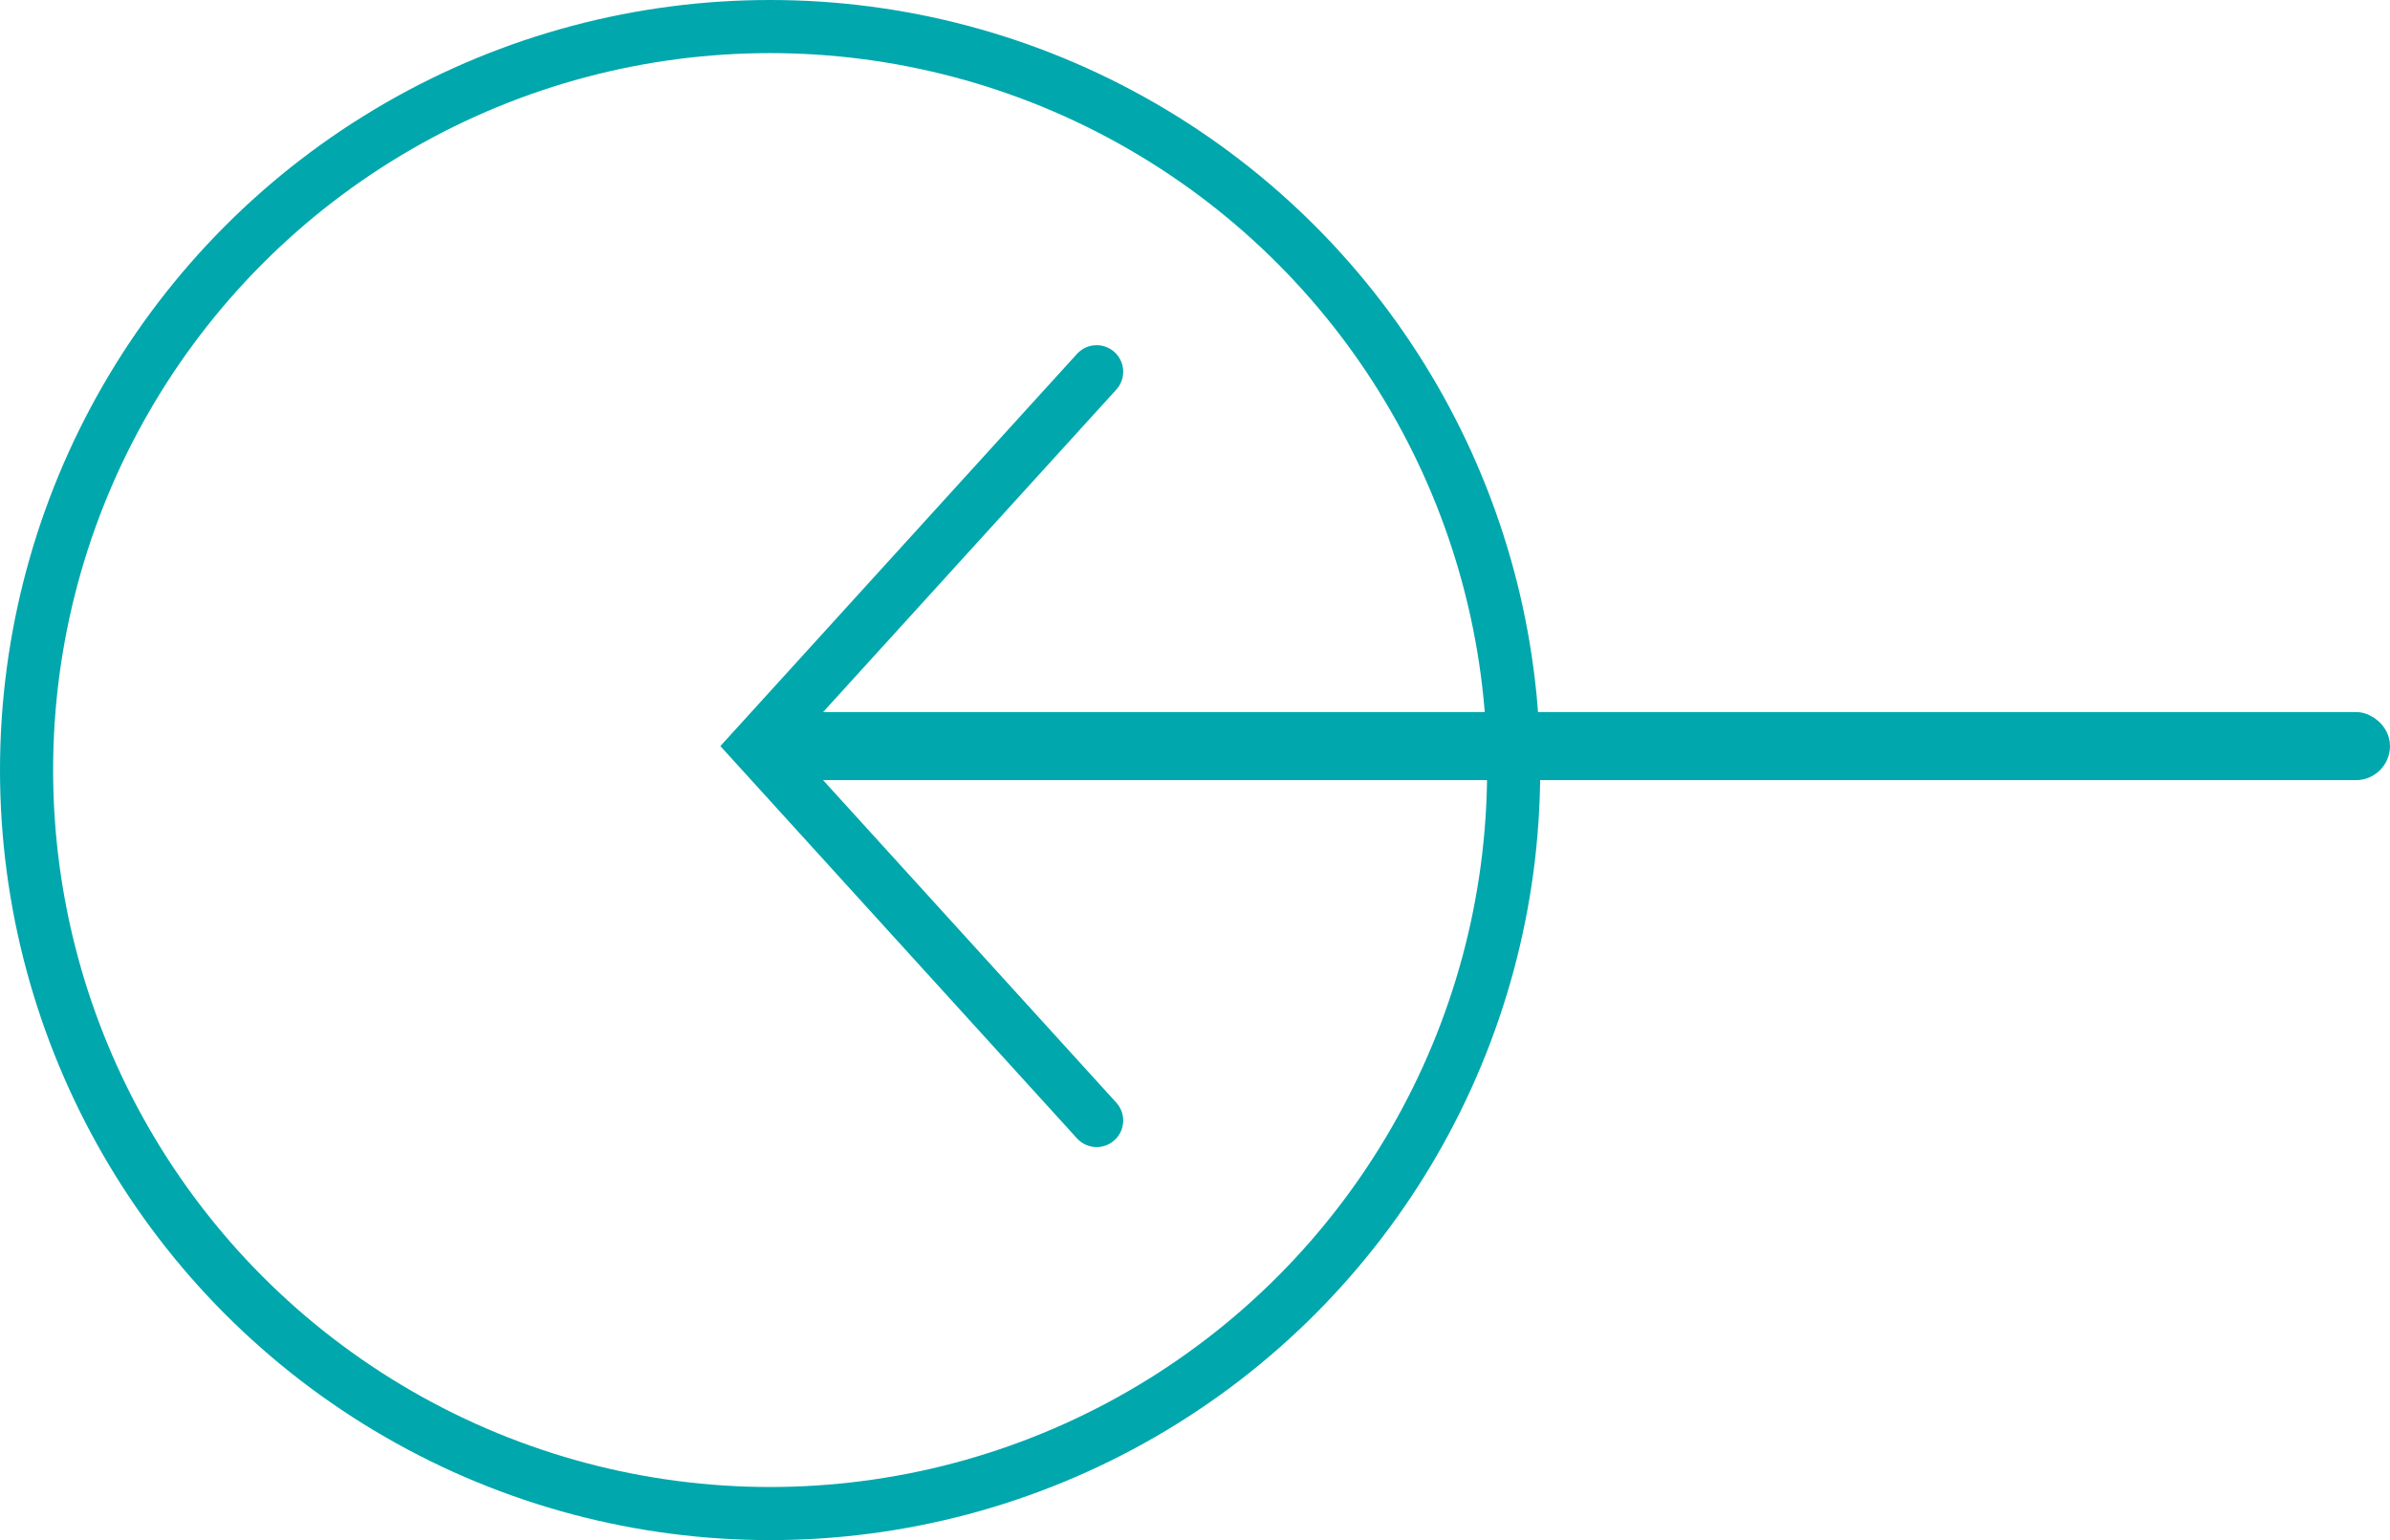 <svg width="45" height="29" viewBox="0 0 45 29" fill="none" xmlns="http://www.w3.org/2000/svg">
<circle cx="14.5" cy="14.5" r="14" transform="matrix(-1 0 0 1 29 0)" stroke="#00A7AC"/>
<path d="M20.648 21.099L14.239 14.049L20.648 7" stroke="#00A7AC" stroke-linecap="round"/>
<rect x="-0.32" y="-0.32" width="0.641" height="30.12" rx="0.32" transform="matrix(0 -1 -1 0 44.359 14.049)" stroke="#00A7AC" stroke-width="0.641"/>
</svg>
